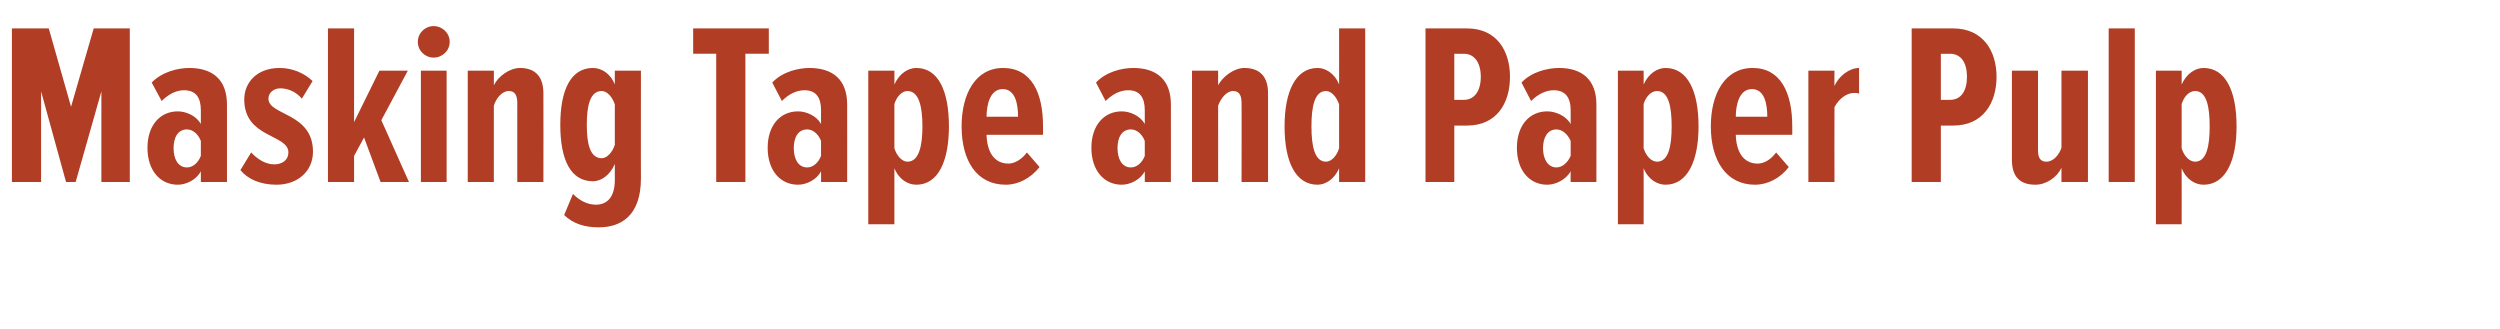 <?xml version="1.0" standalone="no"?><!DOCTYPE svg PUBLIC "-//W3C//DTD SVG 1.1//EN" "http://www.w3.org/Graphics/SVG/1.1/DTD/svg11.dtd"><svg xmlns="http://www.w3.org/2000/svg" version="1.1" width="651px" height="85.6px" viewBox="0 0 651 85.6">  <desc>Masking Tape and Paper Pulp</desc>  <defs/>  <g id="Polygon162858">    <path d="M 26.4 47.4 L 26.4 23.8 L 19.7 47.4 L 17.2 47.4 L 10.7 23.8 L 10.7 47.4 L 3.1 47.4 L 3.1 7.4 L 12.7 7.4 L 18.5 27.8 L 24.4 7.4 L 33.8 7.4 L 33.8 47.4 L 26.4 47.4 Z M 52.3 47.4 C 52.3 47.4 52.32 44.64 52.3 44.6 C 51.1 46.9 48.4 48.1 46.3 48.1 C 41.7 48.1 38.4 44.4 38.4 38.5 C 38.4 32.6 41.7 29 46.3 29 C 48.4 29 51.1 30.1 52.3 32.3 C 52.3 32.3 52.3 28.7 52.3 28.7 C 52.3 25.4 51 23.5 47.9 23.5 C 46 23.5 44 24.4 42.1 26.3 C 42.1 26.3 39.5 21.5 39.5 21.5 C 42.2 18.7 46.3 17.7 49.3 17.7 C 55.3 17.7 59.1 20.7 59.1 27.2 C 59.1 27.18 59.1 47.4 59.1 47.4 L 52.3 47.4 Z M 52.3 40.6 C 52.3 40.6 52.3 36.7 52.3 36.7 C 51.6 34.9 50.2 33.7 48.7 33.7 C 46.3 33.7 45.2 35.8 45.2 38.6 C 45.2 41.3 46.3 43.6 48.7 43.6 C 50.2 43.6 51.6 42.4 52.3 40.6 Z M 62.6 44.3 C 62.6 44.3 65.4 39.7 65.4 39.7 C 67 41.4 69.1 42.8 71.4 42.8 C 73.6 42.8 75.1 41.6 75.1 39.7 C 75.1 34.9 63.6 36 63.6 25.9 C 63.6 21.5 66.9 17.7 72.8 17.7 C 76.1 17.7 79.2 19 81.4 21.1 C 81.4 21.1 78.6 25.7 78.6 25.7 C 77.5 24.3 75.4 23 73 23 C 71.2 23 69.9 24.2 69.9 25.7 C 69.9 30.1 81.5 29.3 81.5 39.5 C 81.5 44.6 77.5 48.1 72 48.1 C 67.7 48.1 64.5 46.6 62.6 44.3 Z M 99.1 47.4 L 94.8 35.8 L 92.2 40.6 L 92.2 47.4 L 85.4 47.4 L 85.4 7.4 L 92.2 7.4 L 92.2 31.8 L 98.8 18.4 L 106.2 18.4 L 99.3 31.3 L 106.5 47.4 L 99.1 47.4 Z M 108.8 10.9 C 108.8 8.6 110.7 6.8 112.9 6.8 C 115.2 6.8 117.1 8.6 117.1 10.9 C 117.1 13.2 115.2 15 112.9 15 C 110.7 15 108.8 13.2 108.8 10.9 Z M 109.6 47.4 L 109.6 18.4 L 116.3 18.4 L 116.3 47.4 L 109.6 47.4 Z M 134.7 47.4 C 134.7 47.4 134.7 26.76 134.7 26.8 C 134.7 24.7 134 23.7 132.5 23.7 C 130.7 23.7 129.2 25.6 128.6 27.5 C 128.58 27.48 128.6 47.4 128.6 47.4 L 121.8 47.4 L 121.8 18.4 L 128.6 18.4 C 128.6 18.4 128.58 22.2 128.6 22.2 C 129.7 19.9 132.7 17.7 135.4 17.7 C 139.7 17.7 141.5 20.3 141.5 24.3 C 141.54 24.3 141.5 47.4 141.5 47.4 L 134.7 47.4 Z M 146.9 56 C 146.9 56 149.2 50.5 149.2 50.5 C 150.9 52.2 152.9 53.3 155.2 53.3 C 158 53.3 160.1 51.4 160.1 46.9 C 160.1 46.9 160.1 42.7 160.1 42.7 C 158.8 45.7 156.5 47.2 154.4 47.2 C 148.7 47.2 145.9 41.8 145.9 32.5 C 145.9 23.3 148.7 17.7 154.4 17.7 C 156.5 17.7 158.9 19 160.1 22 C 160.08 22.02 160.1 18.4 160.1 18.4 L 166.9 18.4 C 166.9 18.4 166.86 46.44 166.9 46.4 C 166.9 56.4 161.5 59.2 155.9 59.2 C 152.3 59.2 149.3 58.3 146.9 56 Z M 160.1 37.7 C 160.1 37.7 160.1 27.2 160.1 27.2 C 159.5 25.3 158.1 23.7 156.7 23.7 C 153.7 23.7 152.8 27.4 152.8 32.5 C 152.8 37.6 153.7 41.2 156.7 41.2 C 158.1 41.2 159.5 39.6 160.1 37.7 Z M 186.5 47.4 L 186.5 14 L 180.5 14 L 180.5 7.4 L 200.2 7.4 L 200.2 14 L 194.1 14 L 194.1 47.4 L 186.5 47.4 Z M 213.8 47.4 C 213.8 47.4 213.84 44.64 213.8 44.6 C 212.6 46.9 209.9 48.1 207.8 48.1 C 203.2 48.1 199.9 44.4 199.9 38.5 C 199.9 32.6 203.2 29 207.8 29 C 209.9 29 212.6 30.1 213.8 32.3 C 213.8 32.3 213.8 28.7 213.8 28.7 C 213.8 25.4 212.5 23.5 209.5 23.5 C 207.5 23.5 205.5 24.4 203.6 26.3 C 203.6 26.3 201.1 21.5 201.1 21.5 C 203.7 18.7 207.8 17.7 210.8 17.7 C 216.8 17.7 220.6 20.7 220.6 27.2 C 220.62 27.18 220.6 47.4 220.6 47.4 L 213.8 47.4 Z M 213.8 40.6 C 213.8 40.6 213.8 36.7 213.8 36.7 C 213.1 34.9 211.7 33.7 210.2 33.7 C 207.8 33.7 206.7 35.8 206.7 38.6 C 206.7 41.3 207.8 43.6 210.2 43.6 C 211.7 43.6 213.1 42.4 213.8 40.6 Z M 232.9 43.8 C 232.92 43.8 232.9 58.4 232.9 58.4 L 226.1 58.4 L 226.1 18.4 L 232.9 18.4 C 232.9 18.4 232.92 22.02 232.9 22 C 234.2 19.1 236.5 17.7 238.6 17.7 C 244.3 17.7 247.1 23.6 247.1 32.9 C 247.1 42 244.3 48.1 238.6 48.1 C 236.5 48.1 234.1 46.8 232.9 43.8 Z M 240.2 32.9 C 240.2 27.8 239.3 23.7 236.3 23.7 C 234.9 23.7 233.5 25.1 232.9 27.1 C 232.9 27.1 232.9 38.6 232.9 38.6 C 233.5 40.6 234.9 42.1 236.3 42.1 C 239.3 42.1 240.2 38 240.2 32.9 Z M 250.4 32.9 C 250.4 24.5 254 17.7 261.2 17.7 C 268.6 17.7 271.6 24.2 271.6 32.8 C 271.62 32.76 271.6 35.1 271.6 35.1 C 271.6 35.1 256.92 35.1 256.9 35.1 C 257 39.4 258.8 42.6 262.6 42.6 C 264.2 42.6 266.1 41.5 267.4 39.7 C 267.4 39.7 270.7 43.5 270.7 43.5 C 268.4 46.4 265.2 48.1 261.9 48.1 C 254.3 48.1 250.4 41.8 250.4 32.9 Z M 261.1 23.2 C 257.8 23.2 256.9 27.3 256.9 30.4 C 256.9 30.4 265.1 30.4 265.1 30.4 C 265.1 27.1 264.4 23.2 261.1 23.2 Z M 298.1 47.4 C 298.1 47.4 298.14 44.64 298.1 44.6 C 296.9 46.9 294.2 48.1 292.1 48.1 C 287.5 48.1 284.2 44.4 284.2 38.5 C 284.2 32.6 287.5 29 292.1 29 C 294.2 29 296.9 30.1 298.1 32.3 C 298.1 32.3 298.1 28.7 298.1 28.7 C 298.1 25.4 296.8 23.5 293.8 23.5 C 291.8 23.5 289.8 24.4 287.9 26.3 C 287.9 26.3 285.4 21.5 285.4 21.5 C 288 18.7 292.1 17.7 295.1 17.7 C 301.1 17.7 304.9 20.7 304.9 27.2 C 304.92 27.18 304.9 47.4 304.9 47.4 L 298.1 47.4 Z M 298.1 40.6 C 298.1 40.6 298.1 36.7 298.1 36.7 C 297.4 34.9 296 33.7 294.5 33.7 C 292.1 33.7 291 35.8 291 38.6 C 291 41.3 292.1 43.6 294.5 43.6 C 296 43.6 297.4 42.4 298.1 40.6 Z M 323.3 47.4 C 323.3 47.4 323.34 26.76 323.3 26.8 C 323.3 24.7 322.6 23.7 321.1 23.7 C 319.4 23.7 317.9 25.6 317.2 27.5 C 317.22 27.48 317.2 47.4 317.2 47.4 L 310.4 47.4 L 310.4 18.4 L 317.2 18.4 C 317.2 18.4 317.22 22.2 317.2 22.2 C 318.4 19.9 321.4 17.7 324 17.7 C 328.4 17.7 330.2 20.3 330.2 24.3 C 330.18 24.3 330.2 47.4 330.2 47.4 L 323.3 47.4 Z M 348.7 47.4 C 348.7 47.4 348.72 43.8 348.7 43.8 C 347.5 46.7 345.1 48.1 343.1 48.1 C 337.4 48.1 334.5 42.2 334.5 32.9 C 334.5 23.8 337.4 17.7 343.1 17.7 C 345.1 17.7 347.5 19 348.7 22 C 348.72 22.02 348.7 7.4 348.7 7.4 L 355.5 7.4 L 355.5 47.4 L 348.7 47.4 Z M 348.7 38.6 C 348.7 38.6 348.7 27.2 348.7 27.2 C 348.1 25.3 346.7 23.7 345.3 23.7 C 342.3 23.7 341.5 27.8 341.5 32.9 C 341.5 38 342.3 42.1 345.3 42.1 C 346.7 42.1 348.1 40.6 348.7 38.6 Z M 371.2 47.4 L 371.2 7.4 C 371.2 7.4 381.95 7.38 382 7.4 C 389.8 7.4 393.2 13.3 393.2 20 C 393.2 26.8 389.8 32.7 382 32.7 C 381.95 32.7 378.7 32.7 378.7 32.7 L 378.7 47.4 L 371.2 47.4 Z M 385.6 20 C 385.6 16.4 384 14 381.2 14 C 381.17 14.04 378.7 14 378.7 14 L 378.7 26 C 378.7 26 381.17 26.04 381.2 26 C 384 26 385.6 23.6 385.6 20 Z M 409 47.4 C 409 47.4 408.95 44.64 409 44.6 C 407.7 46.9 405 48.1 402.9 48.1 C 398.3 48.1 395 44.4 395 38.5 C 395 32.6 398.3 29 402.9 29 C 405 29 407.8 30.1 409 32.3 C 409 32.3 409 28.7 409 28.7 C 409 25.4 407.6 23.5 404.6 23.5 C 402.7 23.5 400.6 24.4 398.7 26.3 C 398.7 26.3 396.2 21.5 396.2 21.5 C 398.8 18.7 403 17.7 406 17.7 C 411.9 17.7 415.7 20.7 415.7 27.2 C 415.73 27.18 415.7 47.4 415.7 47.4 L 409 47.4 Z M 409 40.6 C 409 40.6 409 36.7 409 36.7 C 408.2 34.9 406.8 33.7 405.3 33.7 C 403 33.7 401.8 35.8 401.8 38.6 C 401.8 41.3 403 43.6 405.3 43.6 C 406.8 43.6 408.2 42.4 409 40.6 Z M 428 43.8 C 428.03 43.8 428 58.4 428 58.4 L 421.3 58.4 L 421.3 18.4 L 428 18.4 C 428 18.4 428.03 22.02 428 22 C 429.3 19.1 431.6 17.7 433.7 17.7 C 439.4 17.7 442.3 23.6 442.3 32.9 C 442.3 42 439.4 48.1 433.7 48.1 C 431.6 48.1 429.2 46.8 428 43.8 Z M 435.3 32.9 C 435.3 27.8 434.5 23.7 431.5 23.7 C 430 23.7 428.6 25.1 428 27.1 C 428 27.1 428 38.6 428 38.6 C 428.6 40.6 430 42.1 431.5 42.1 C 434.5 42.1 435.3 38 435.3 32.9 Z M 445.5 32.9 C 445.5 24.5 449.1 17.7 456.4 17.7 C 463.7 17.7 466.7 24.2 466.7 32.8 C 466.73 32.76 466.7 35.1 466.7 35.1 C 466.7 35.1 452.03 35.1 452 35.1 C 452.1 39.4 453.9 42.6 457.7 42.6 C 459.4 42.6 461.2 41.5 462.5 39.7 C 462.5 39.7 465.8 43.5 465.8 43.5 C 463.6 46.4 460.3 48.1 457 48.1 C 449.5 48.1 445.5 41.8 445.5 32.9 Z M 456.2 23.2 C 452.9 23.2 452 27.3 452 30.4 C 452 30.4 460.2 30.4 460.2 30.4 C 460.2 27.1 459.5 23.2 456.2 23.2 Z M 470.9 47.4 L 470.9 18.4 L 477.7 18.4 C 477.7 18.4 477.65 22.44 477.7 22.4 C 478.8 19.8 481.6 17.7 484.1 17.7 C 484.1 17.7 484.1 24.4 484.1 24.4 C 483.7 24.2 483.2 24.2 482.8 24.2 C 480.8 24.2 478.8 25.8 477.7 27.9 C 477.65 27.9 477.7 47.4 477.7 47.4 L 470.9 47.4 Z M 497.8 47.4 L 497.8 7.4 C 497.8 7.4 508.61 7.38 508.6 7.4 C 516.4 7.4 519.9 13.3 519.9 20 C 519.9 26.8 516.4 32.7 508.6 32.7 C 508.61 32.7 505.4 32.7 505.4 32.7 L 505.4 47.4 L 497.8 47.4 Z M 512.2 20 C 512.2 16.4 510.7 14 507.8 14 C 507.83 14.04 505.4 14 505.4 14 L 505.4 26 C 505.4 26 507.83 26.04 507.8 26 C 510.7 26 512.2 23.6 512.2 20 Z M 536.8 47.4 C 536.8 47.4 536.81 43.74 536.8 43.7 C 535.7 46.1 532.9 48.1 530 48.1 C 525.7 48.1 523.9 45.7 523.9 41.6 C 523.91 41.58 523.9 18.4 523.9 18.4 L 530.7 18.4 C 530.7 18.4 530.69 39.18 530.7 39.2 C 530.7 41.2 531.4 42.1 532.9 42.1 C 534.7 42.1 536.2 40.3 536.8 38.5 C 536.81 38.46 536.8 18.4 536.8 18.4 L 543.7 18.4 L 543.7 47.4 L 536.8 47.4 Z M 549.1 47.4 L 549.1 7.4 L 555.9 7.4 L 555.9 47.4 L 549.1 47.4 Z M 568.1 43.8 C 568.13 43.8 568.1 58.4 568.1 58.4 L 561.4 58.4 L 561.4 18.4 L 568.1 18.4 C 568.1 18.4 568.13 22.02 568.1 22 C 569.4 19.1 571.7 17.7 573.8 17.7 C 579.5 17.7 582.4 23.6 582.4 32.9 C 582.4 42 579.5 48.1 573.8 48.1 C 571.7 48.1 569.3 46.8 568.1 43.8 Z M 575.4 32.9 C 575.4 27.8 574.6 23.7 571.6 23.7 C 570.1 23.7 568.7 25.1 568.1 27.1 C 568.1 27.1 568.1 38.6 568.1 38.6 C 568.7 40.6 570.1 42.1 571.6 42.1 C 574.6 42.1 575.4 38 575.4 32.9 Z " stroke="none" fill="#b13d24"/>  </g></svg>